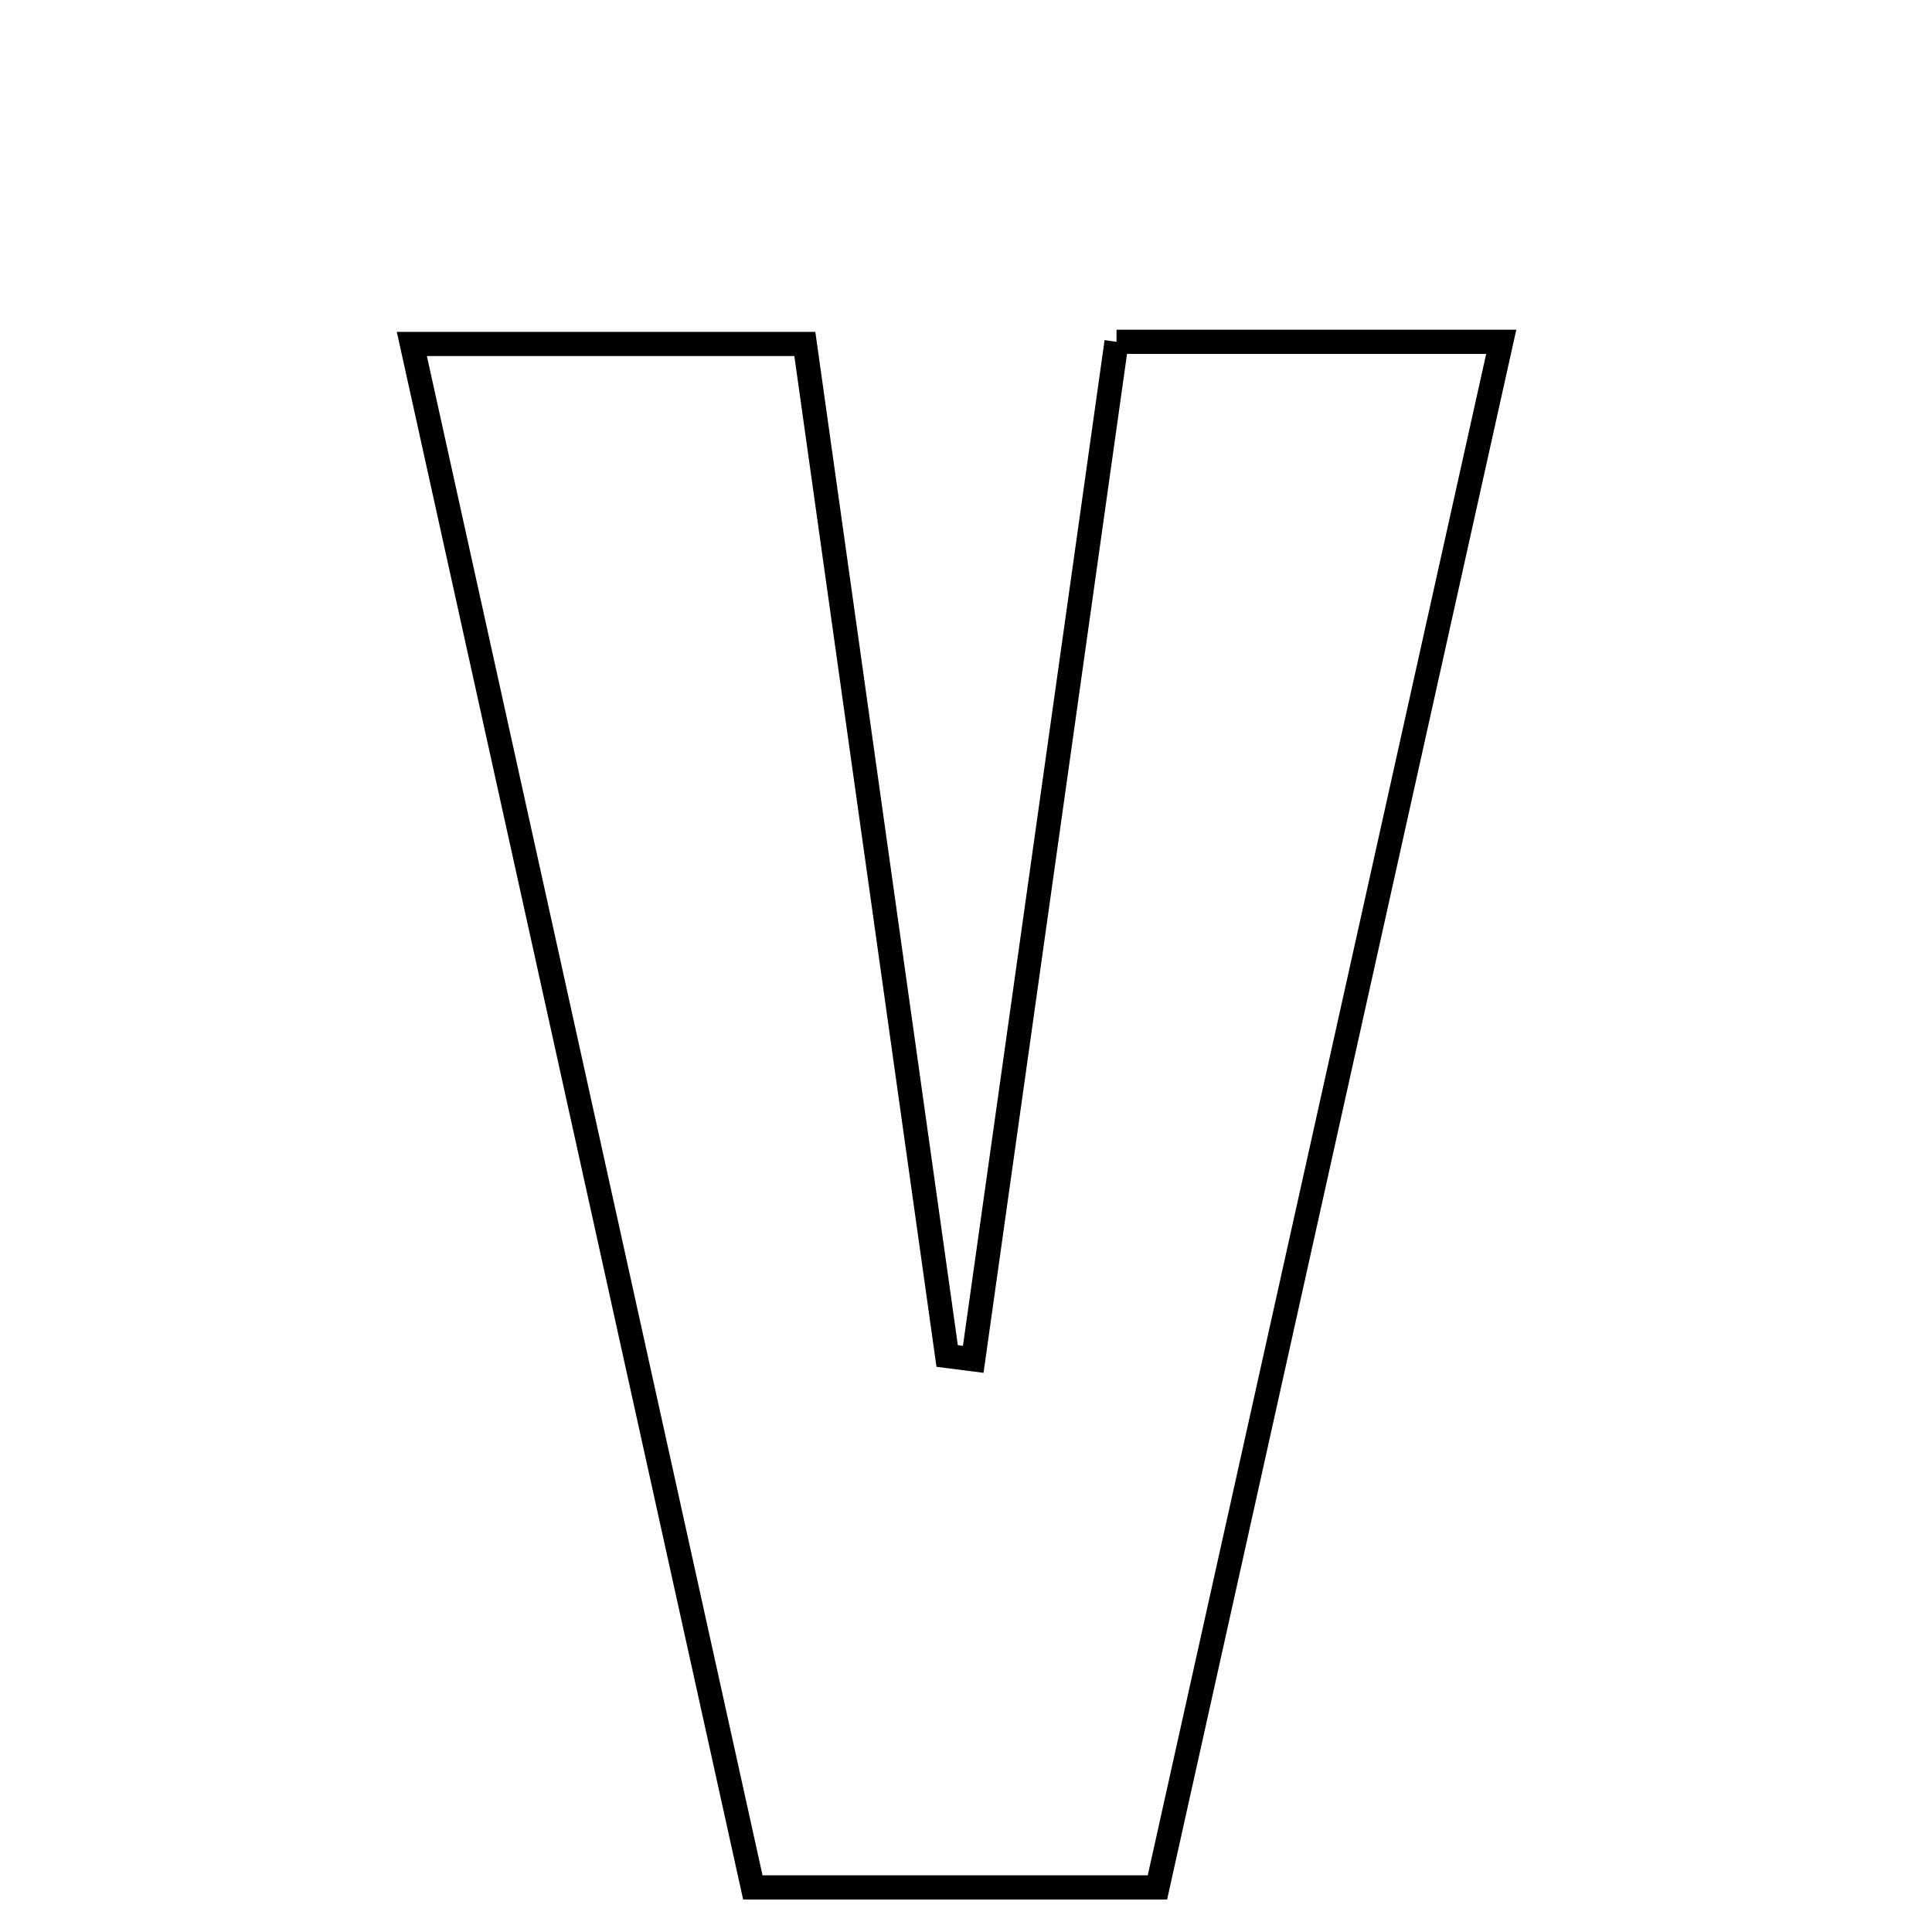 <svg xmlns="http://www.w3.org/2000/svg" viewBox="0.0 0.0 24.0 24.0" height="200px" width="200px"><path fill="none" stroke="black" stroke-width=".3" stroke-opacity="1.0"  filling="0" d="M13.87 4.246 C15.419 4.246 16.808 4.246 18.649 4.246 C17.21 10.714 15.807 17.021 14.378 23.446 C12.511 23.446 11.099 23.446 9.352 23.446 C7.957 17.132 6.559 10.803 5.116 4.273 C6.816 4.273 8.294 4.273 9.998 4.273 C10.59 8.485 11.178 12.665 11.766 16.845 C11.874 16.859 11.982 16.872 12.09 16.886 C12.679 12.707 13.267 8.529 13.87 4.246"></path></svg>